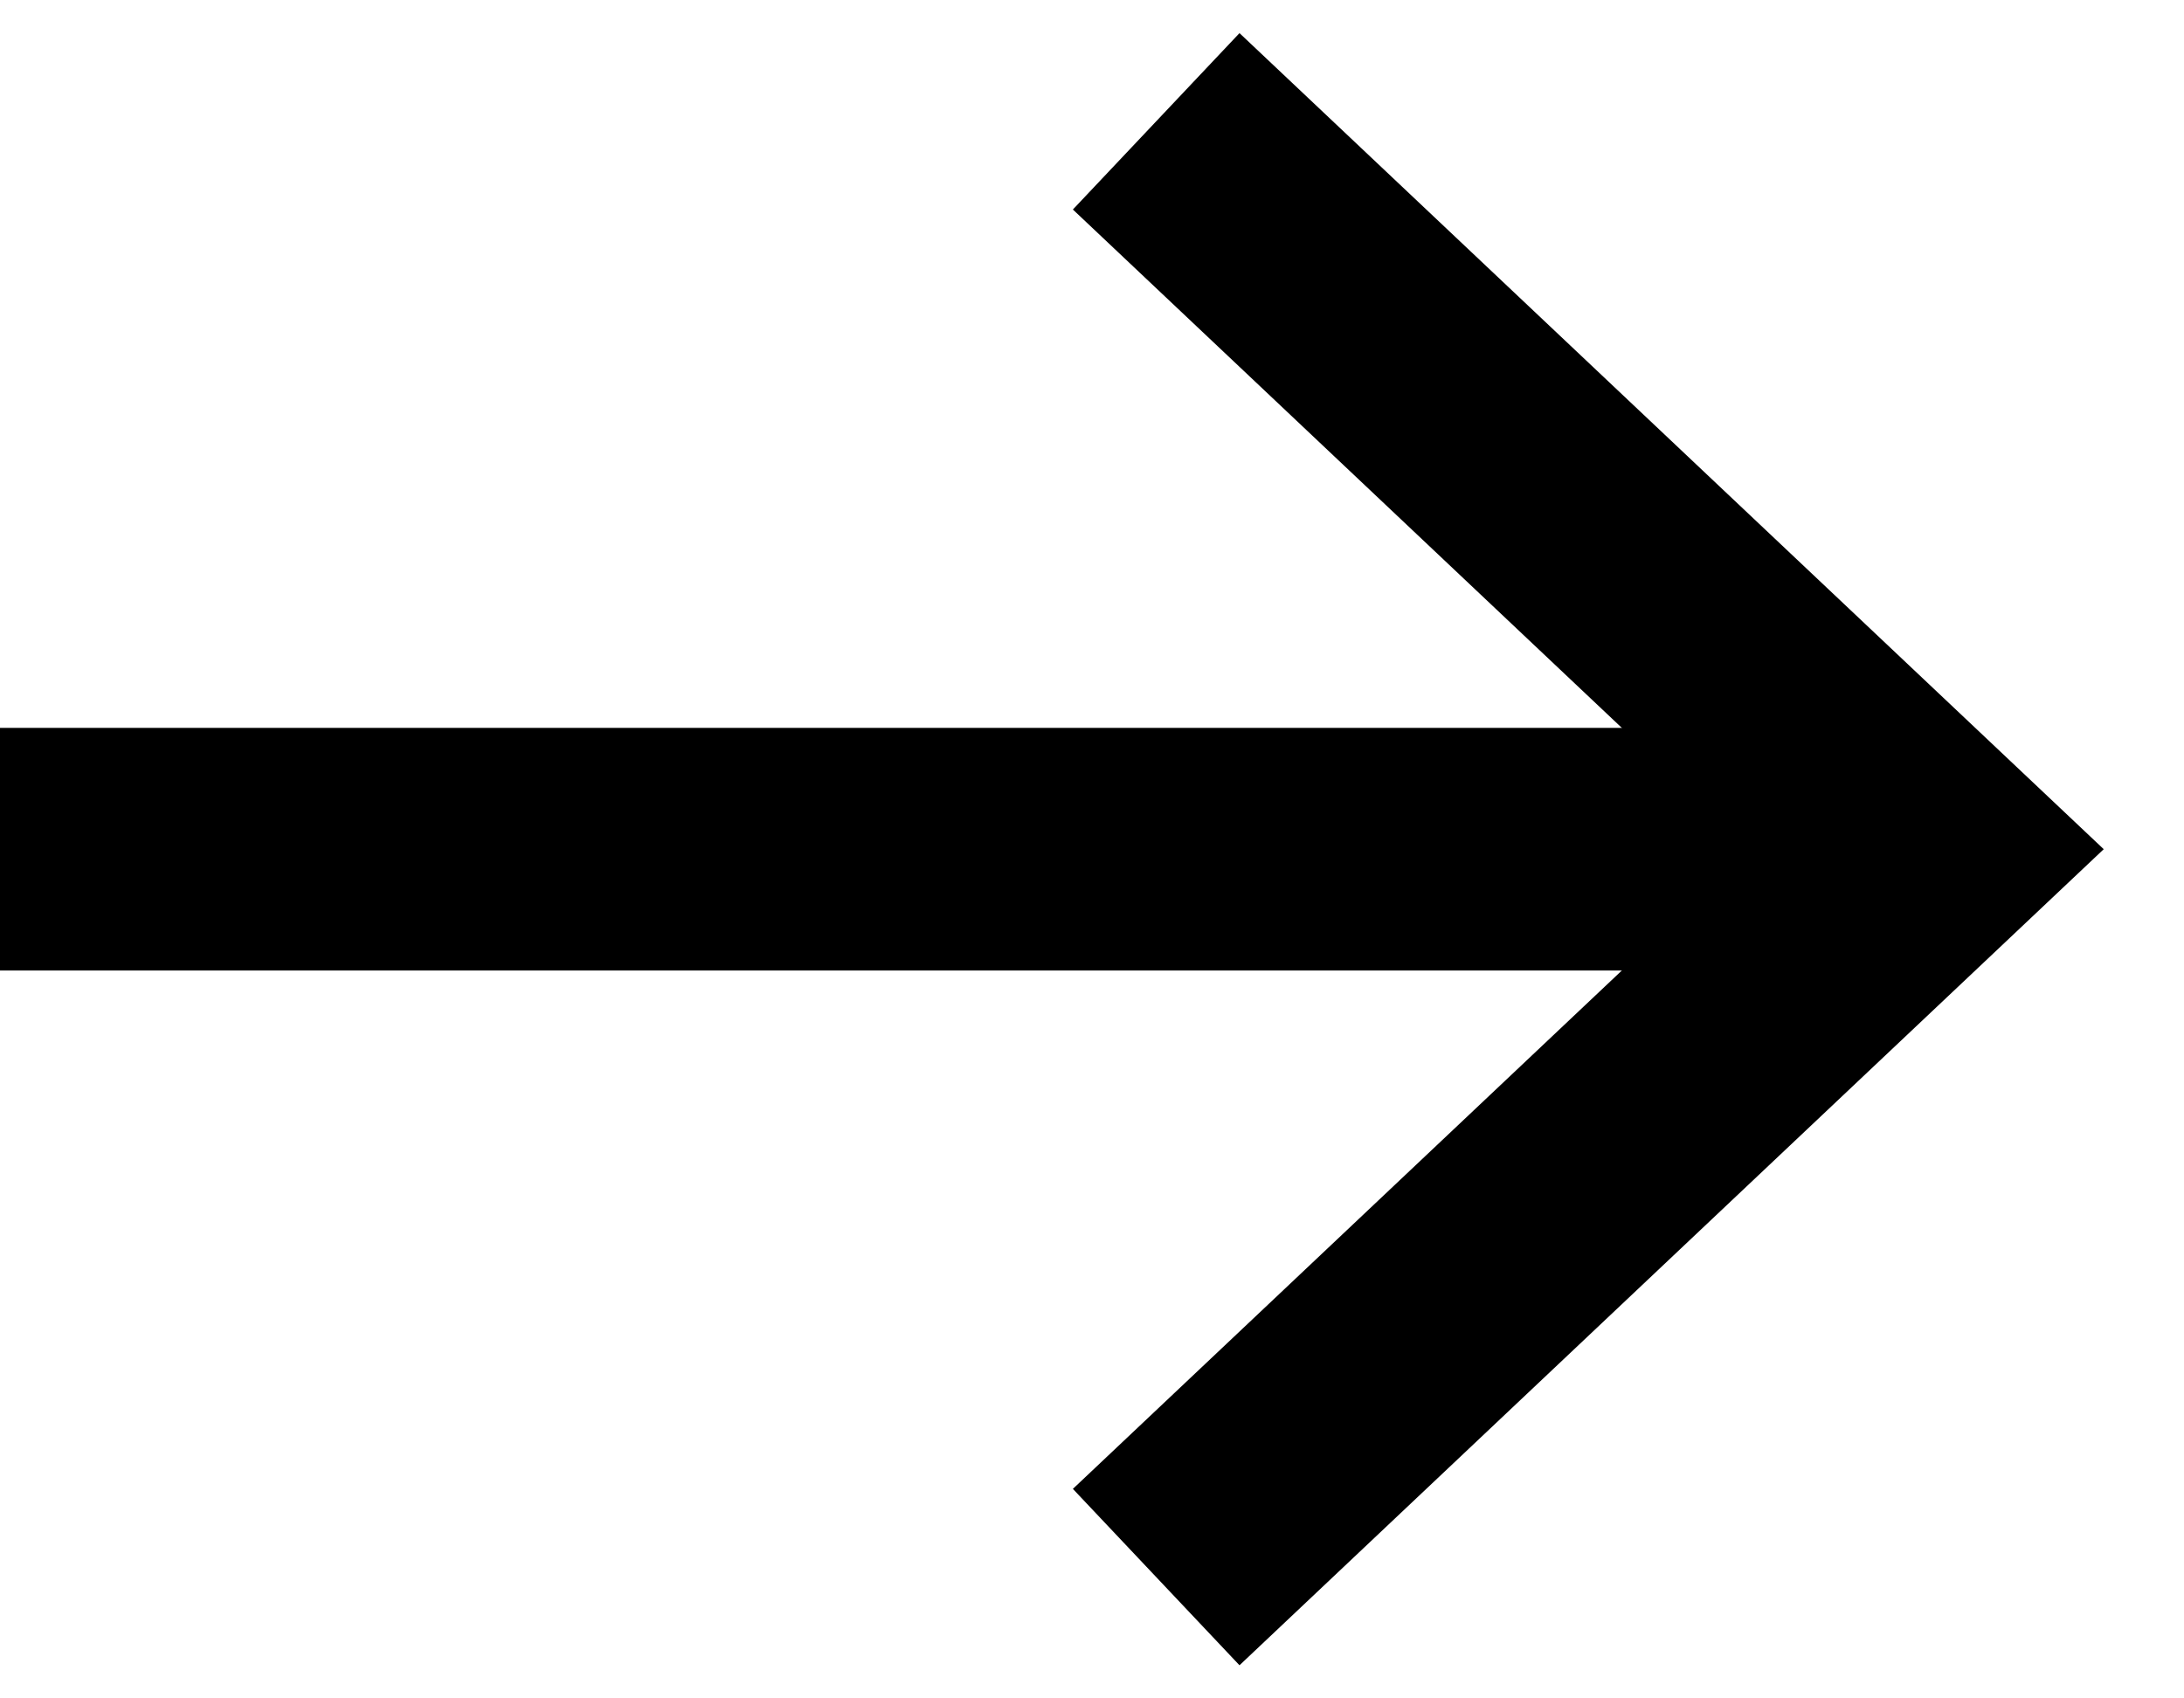 <svg width="18" height="14" viewBox="0 0 18 14" fill="none" xmlns="http://www.w3.org/2000/svg">
<g clip-path="url(#clip0_815_976)">
<path d="M9.529 13L15.882 7L9.529 1" stroke="black" stroke-width="2"/>
<path d="M-3.67165e-05 7L15.353 7" stroke="black" stroke-width="2"/>
</g>
<defs>
<clipPath id="clip0_815_976">
<rect width="18" height="14" fill="white" transform="translate(18 14) rotate(180)"/>
</clipPath>
</defs>
</svg>
